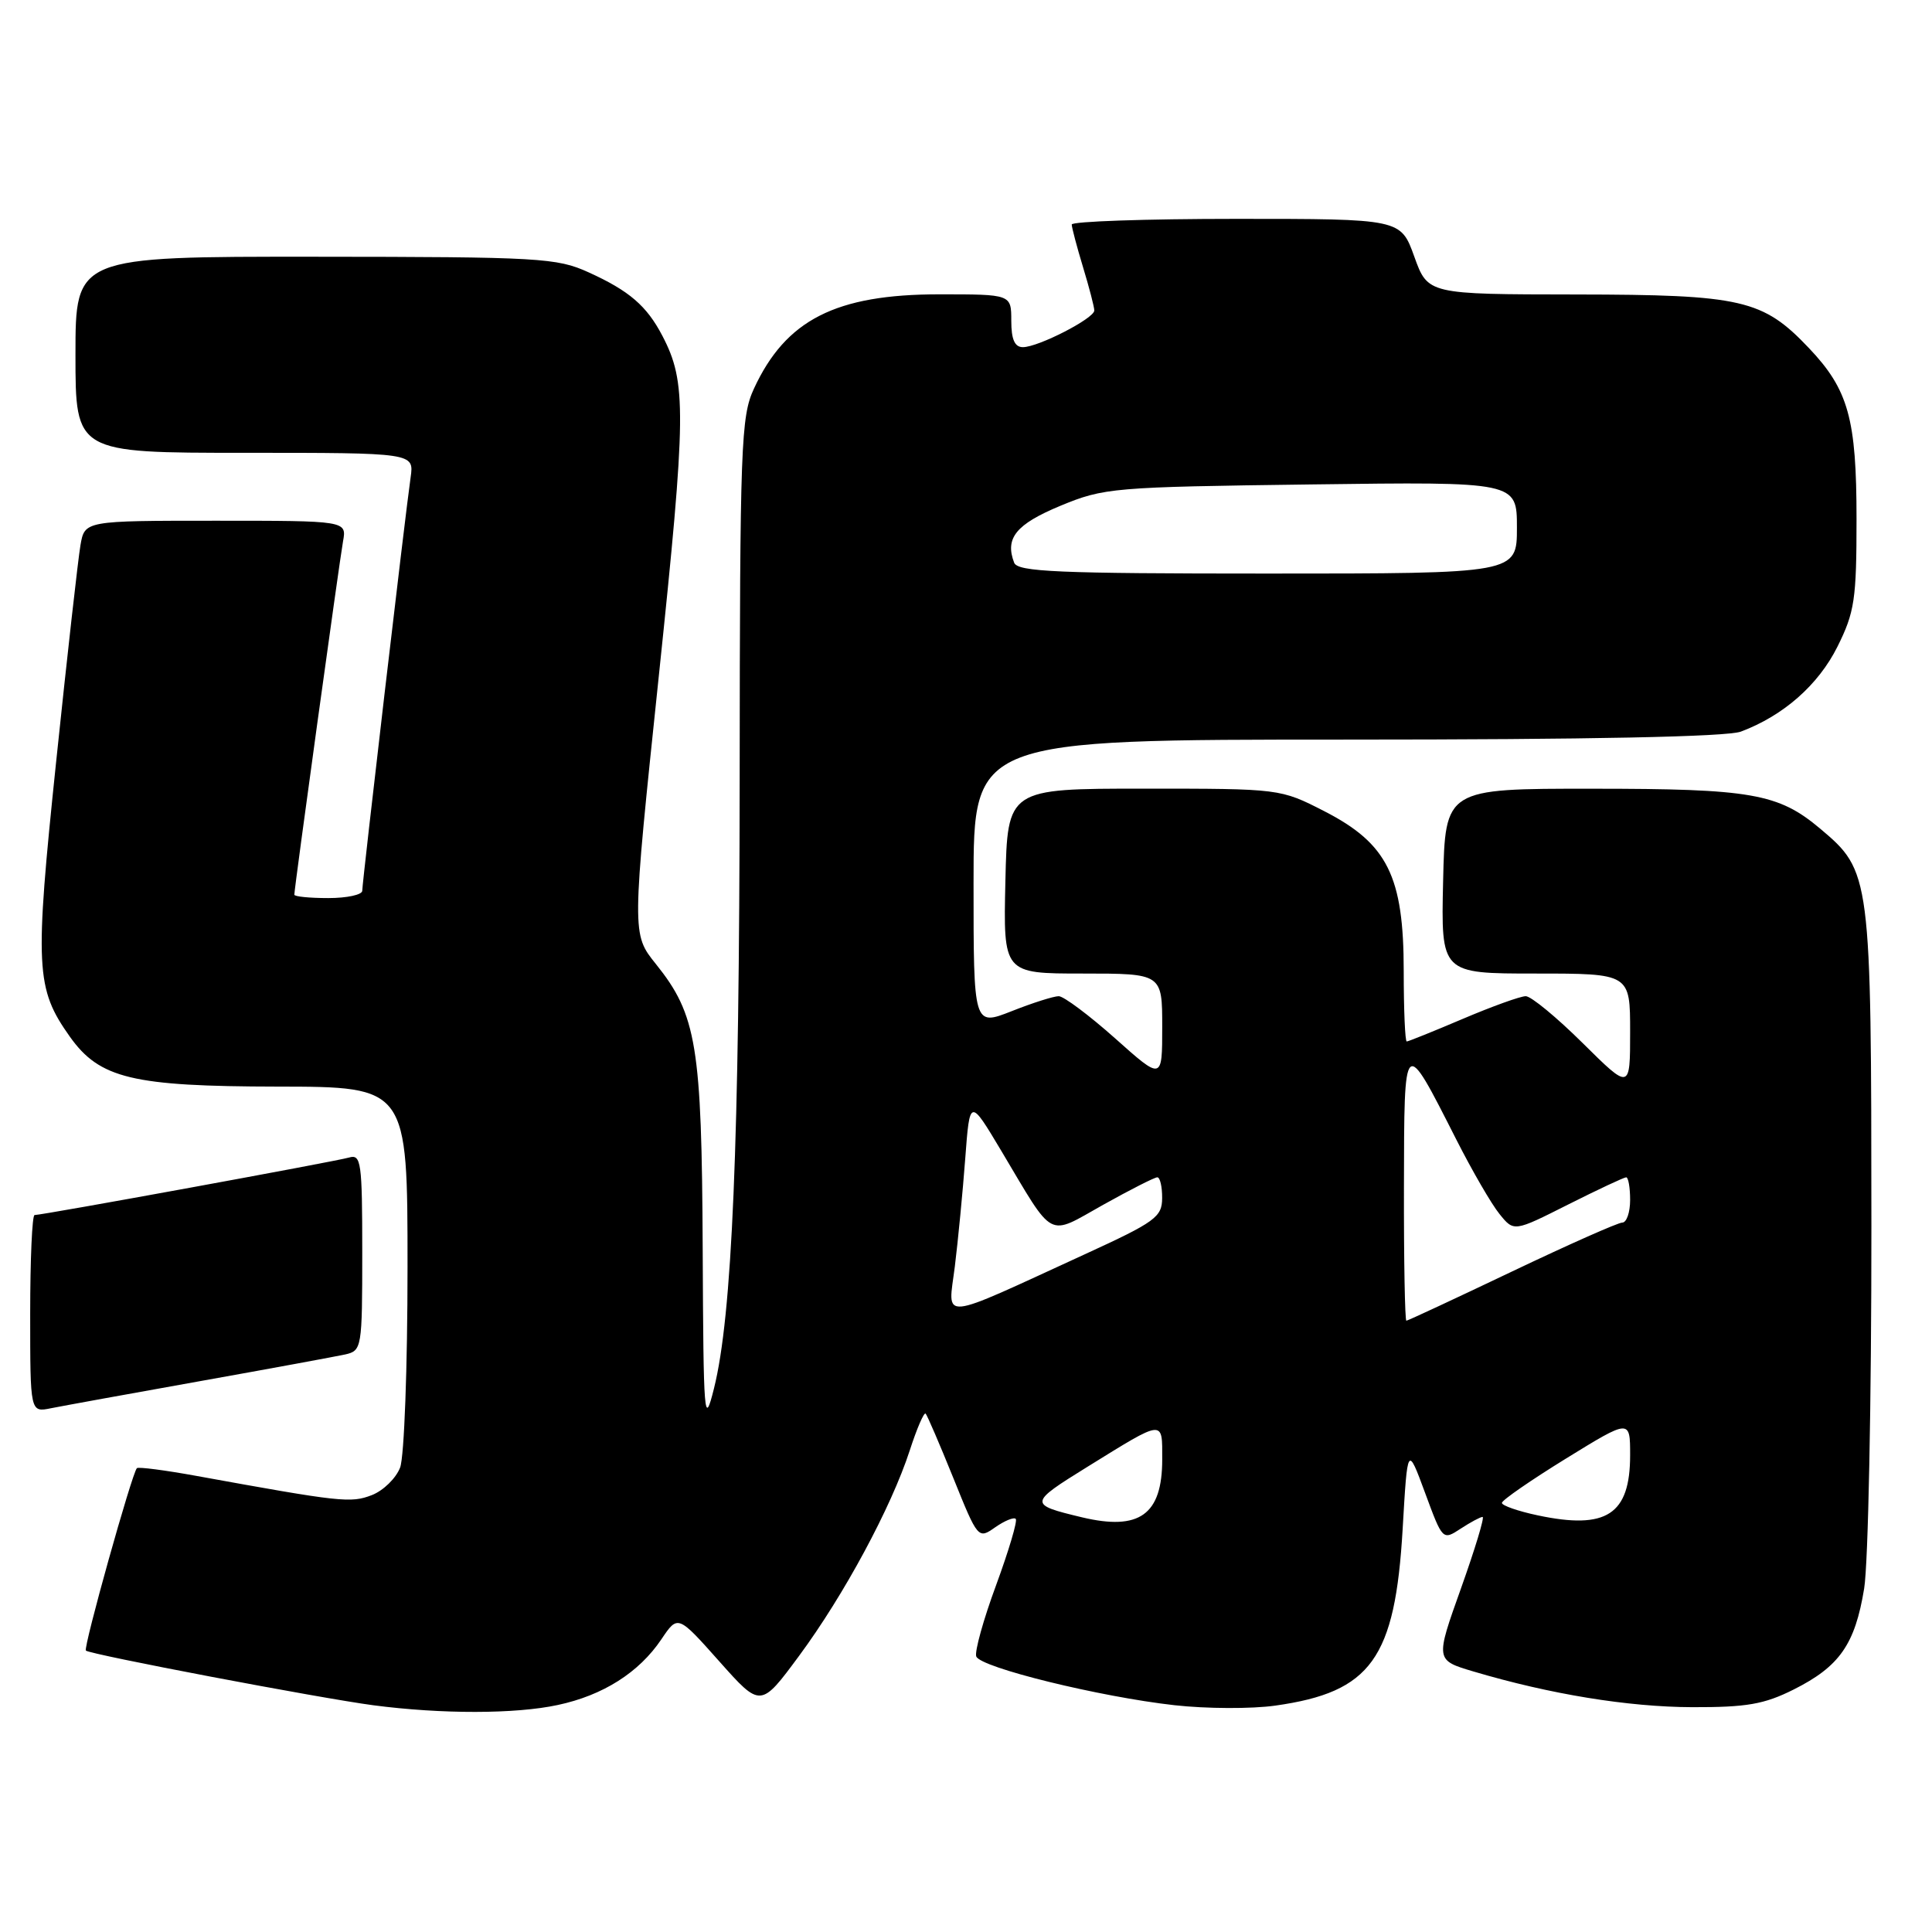 <?xml version="1.0" encoding="UTF-8" standalone="no"?>
<!DOCTYPE svg PUBLIC "-//W3C//DTD SVG 1.1//EN" "http://www.w3.org/Graphics/SVG/1.1/DTD/svg11.dtd" >
<svg xmlns="http://www.w3.org/2000/svg" xmlns:xlink="http://www.w3.org/1999/xlink" version="1.1" viewBox="0 0 256 256">
 <g >
 <path fill="currentColor"
d=" M 73.91 225.92 C 79.91 224.64 84.67 221.62 87.64 217.21 C 89.82 213.97 89.82 213.97 95.31 220.14 C 100.79 226.30 100.79 226.30 105.89 219.40 C 111.83 211.36 118.09 199.74 120.54 192.21 C 121.48 189.30 122.43 187.10 122.65 187.31 C 122.86 187.53 124.51 191.36 126.32 195.84 C 129.57 203.91 129.62 203.96 131.86 202.38 C 133.11 201.51 134.34 201.00 134.59 201.26 C 134.85 201.51 133.67 205.46 131.99 210.04 C 130.30 214.61 129.12 218.87 129.36 219.49 C 129.92 220.96 145.72 224.84 155.63 225.95 C 159.83 226.42 165.85 226.45 169.00 226.00 C 181.68 224.21 184.86 219.79 185.86 202.58 C 186.50 191.50 186.50 191.50 188.83 197.81 C 191.15 204.10 191.16 204.12 193.54 202.56 C 194.86 201.70 196.16 201.00 196.45 201.00 C 196.74 201.00 195.44 205.27 193.58 210.49 C 190.19 219.98 190.19 219.98 195.24 221.48 C 205.42 224.50 215.71 226.18 224.22 226.21 C 231.44 226.23 233.76 225.83 237.67 223.87 C 243.75 220.82 245.80 217.89 247.01 210.49 C 247.55 207.20 247.98 185.60 247.97 162.50 C 247.95 115.85 247.90 115.46 241.17 109.79 C 235.64 105.14 232.06 104.51 211.00 104.51 C 191.50 104.50 191.50 104.50 191.22 116.75 C 190.94 129.00 190.94 129.00 203.47 129.00 C 216.00 129.00 216.00 129.00 216.00 136.72 C 216.00 144.44 216.00 144.44 209.72 138.22 C 206.27 134.80 202.87 132.00 202.17 132.00 C 201.47 132.00 197.72 133.35 193.84 135.00 C 189.96 136.65 186.61 138.00 186.40 138.00 C 186.18 138.00 186.00 133.80 186.00 128.66 C 186.00 116.11 183.85 111.79 175.50 107.50 C 169.64 104.50 169.64 104.50 151.57 104.50 C 133.50 104.50 133.50 104.50 133.22 116.75 C 132.94 129.00 132.94 129.00 143.47 129.00 C 154.00 129.00 154.00 129.00 154.00 136.08 C 154.00 143.16 154.00 143.16 147.75 137.58 C 144.31 134.52 140.95 132.01 140.29 132.00 C 139.62 132.00 136.81 132.89 134.04 133.99 C 129.00 135.97 129.00 135.97 129.00 116.99 C 129.00 98.00 129.00 98.00 178.43 98.00 C 210.69 98.00 228.85 97.63 230.68 96.94 C 236.31 94.83 240.94 90.76 243.47 85.69 C 245.75 81.11 246.00 79.43 246.00 68.77 C 246.00 55.49 244.93 51.64 239.70 46.13 C 233.58 39.68 230.83 39.05 208.85 39.02 C 189.20 39.00 189.20 39.00 187.40 34.00 C 185.60 29.00 185.60 29.00 163.80 29.00 C 151.81 29.00 142.00 29.34 142.01 29.75 C 142.02 30.16 142.69 32.71 143.51 35.41 C 144.33 38.11 145.00 40.69 145.00 41.14 C 145.00 42.19 137.58 46.00 135.54 46.00 C 134.45 46.00 134.00 44.98 134.00 42.50 C 134.00 39.00 134.00 39.00 124.47 39.00 C 110.74 39.00 104.12 42.37 99.90 51.50 C 98.18 55.21 98.04 58.92 98.01 103.00 C 97.97 151.76 97.02 174.35 94.60 184.00 C 93.31 189.16 93.21 188.00 93.11 165.41 C 92.99 138.58 92.31 134.46 86.91 127.74 C 83.71 123.76 83.71 123.76 87.29 89.63 C 90.95 54.72 90.99 50.67 87.77 44.50 C 85.69 40.52 83.38 38.53 77.98 36.08 C 73.78 34.17 71.51 34.04 41.75 34.02 C 10.00 34.00 10.00 34.00 10.00 47.00 C 10.00 60.00 10.00 60.00 32.44 60.00 C 54.87 60.00 54.87 60.00 54.41 63.25 C 53.71 68.08 48.00 116.90 48.00 118.03 C 48.00 118.56 45.98 119.00 43.50 119.00 C 41.02 119.00 39.00 118.80 39.00 118.55 C 39.00 117.69 44.96 74.49 45.45 71.75 C 45.95 69.00 45.95 69.00 28.59 69.00 C 11.22 69.00 11.22 69.00 10.66 72.25 C 10.35 74.04 8.90 86.94 7.44 100.93 C 4.58 128.32 4.72 130.97 9.26 137.37 C 13.20 142.91 17.55 143.95 36.75 143.98 C 54.00 144.00 54.00 144.00 54.00 167.93 C 54.00 181.18 53.56 193.02 53.02 194.45 C 52.48 195.87 50.79 197.52 49.27 198.11 C 46.47 199.19 45.20 199.05 26.00 195.56 C 21.88 194.81 18.34 194.35 18.14 194.54 C 17.50 195.15 11.01 218.34 11.38 218.71 C 11.89 219.22 42.44 225.03 49.50 225.96 C 58.52 227.14 68.30 227.13 73.91 225.92 Z  M 26.50 183.01 C 35.85 181.34 44.51 179.74 45.75 179.47 C 47.94 178.97 48.00 178.63 48.00 165.91 C 48.00 153.96 47.85 152.91 46.25 153.38 C 44.47 153.90 5.64 161.00 4.58 161.00 C 4.26 161.00 4.00 166.89 4.00 174.08 C 4.00 187.16 4.00 187.16 6.75 186.60 C 8.26 186.30 17.15 184.68 26.50 183.01 Z  M 143.36 201.05 C 136.26 199.35 136.28 199.20 144.09 194.36 C 154.37 188.00 154.00 188.04 154.00 193.39 C 154.00 200.70 150.99 202.87 143.36 201.05 Z  M 203.75 200.79 C 201.14 200.24 199.00 199.49 199.01 199.14 C 199.01 198.79 202.84 196.14 207.51 193.26 C 216.00 188.03 216.00 188.03 216.00 192.82 C 216.00 200.69 212.87 202.73 203.75 200.79 Z  M 186.03 157.25 C 186.07 137.09 185.96 137.19 192.97 151.00 C 195.06 155.12 197.63 159.56 198.69 160.86 C 200.60 163.23 200.60 163.23 207.78 159.61 C 211.72 157.63 215.19 156.00 215.48 156.00 C 215.76 156.00 216.00 157.35 216.00 159.00 C 216.00 160.65 215.53 162.00 214.96 162.00 C 214.39 162.00 207.80 164.93 200.31 168.50 C 192.82 172.07 186.54 175.00 186.35 175.00 C 186.16 175.00 186.01 167.01 186.03 157.25 Z  M 126.52 167.82 C 126.95 164.34 127.57 157.90 127.90 153.50 C 128.50 145.50 128.50 145.50 132.68 152.50 C 139.80 164.44 138.67 163.84 146.18 159.64 C 149.76 157.64 152.99 156.00 153.35 156.00 C 153.71 156.00 154.00 157.24 153.99 158.75 C 153.98 161.26 153.10 161.91 143.74 166.20 C 124.08 175.22 125.61 175.08 126.52 167.82 Z  M 134.38 74.56 C 133.13 71.30 134.64 69.46 140.51 67.02 C 146.29 64.63 147.43 64.53 173.75 64.19 C 201.00 63.83 201.00 63.83 201.00 69.92 C 201.00 76.00 201.00 76.00 167.97 76.00 C 140.12 76.00 134.85 75.77 134.38 74.56 Z "/>
</g>
</svg>